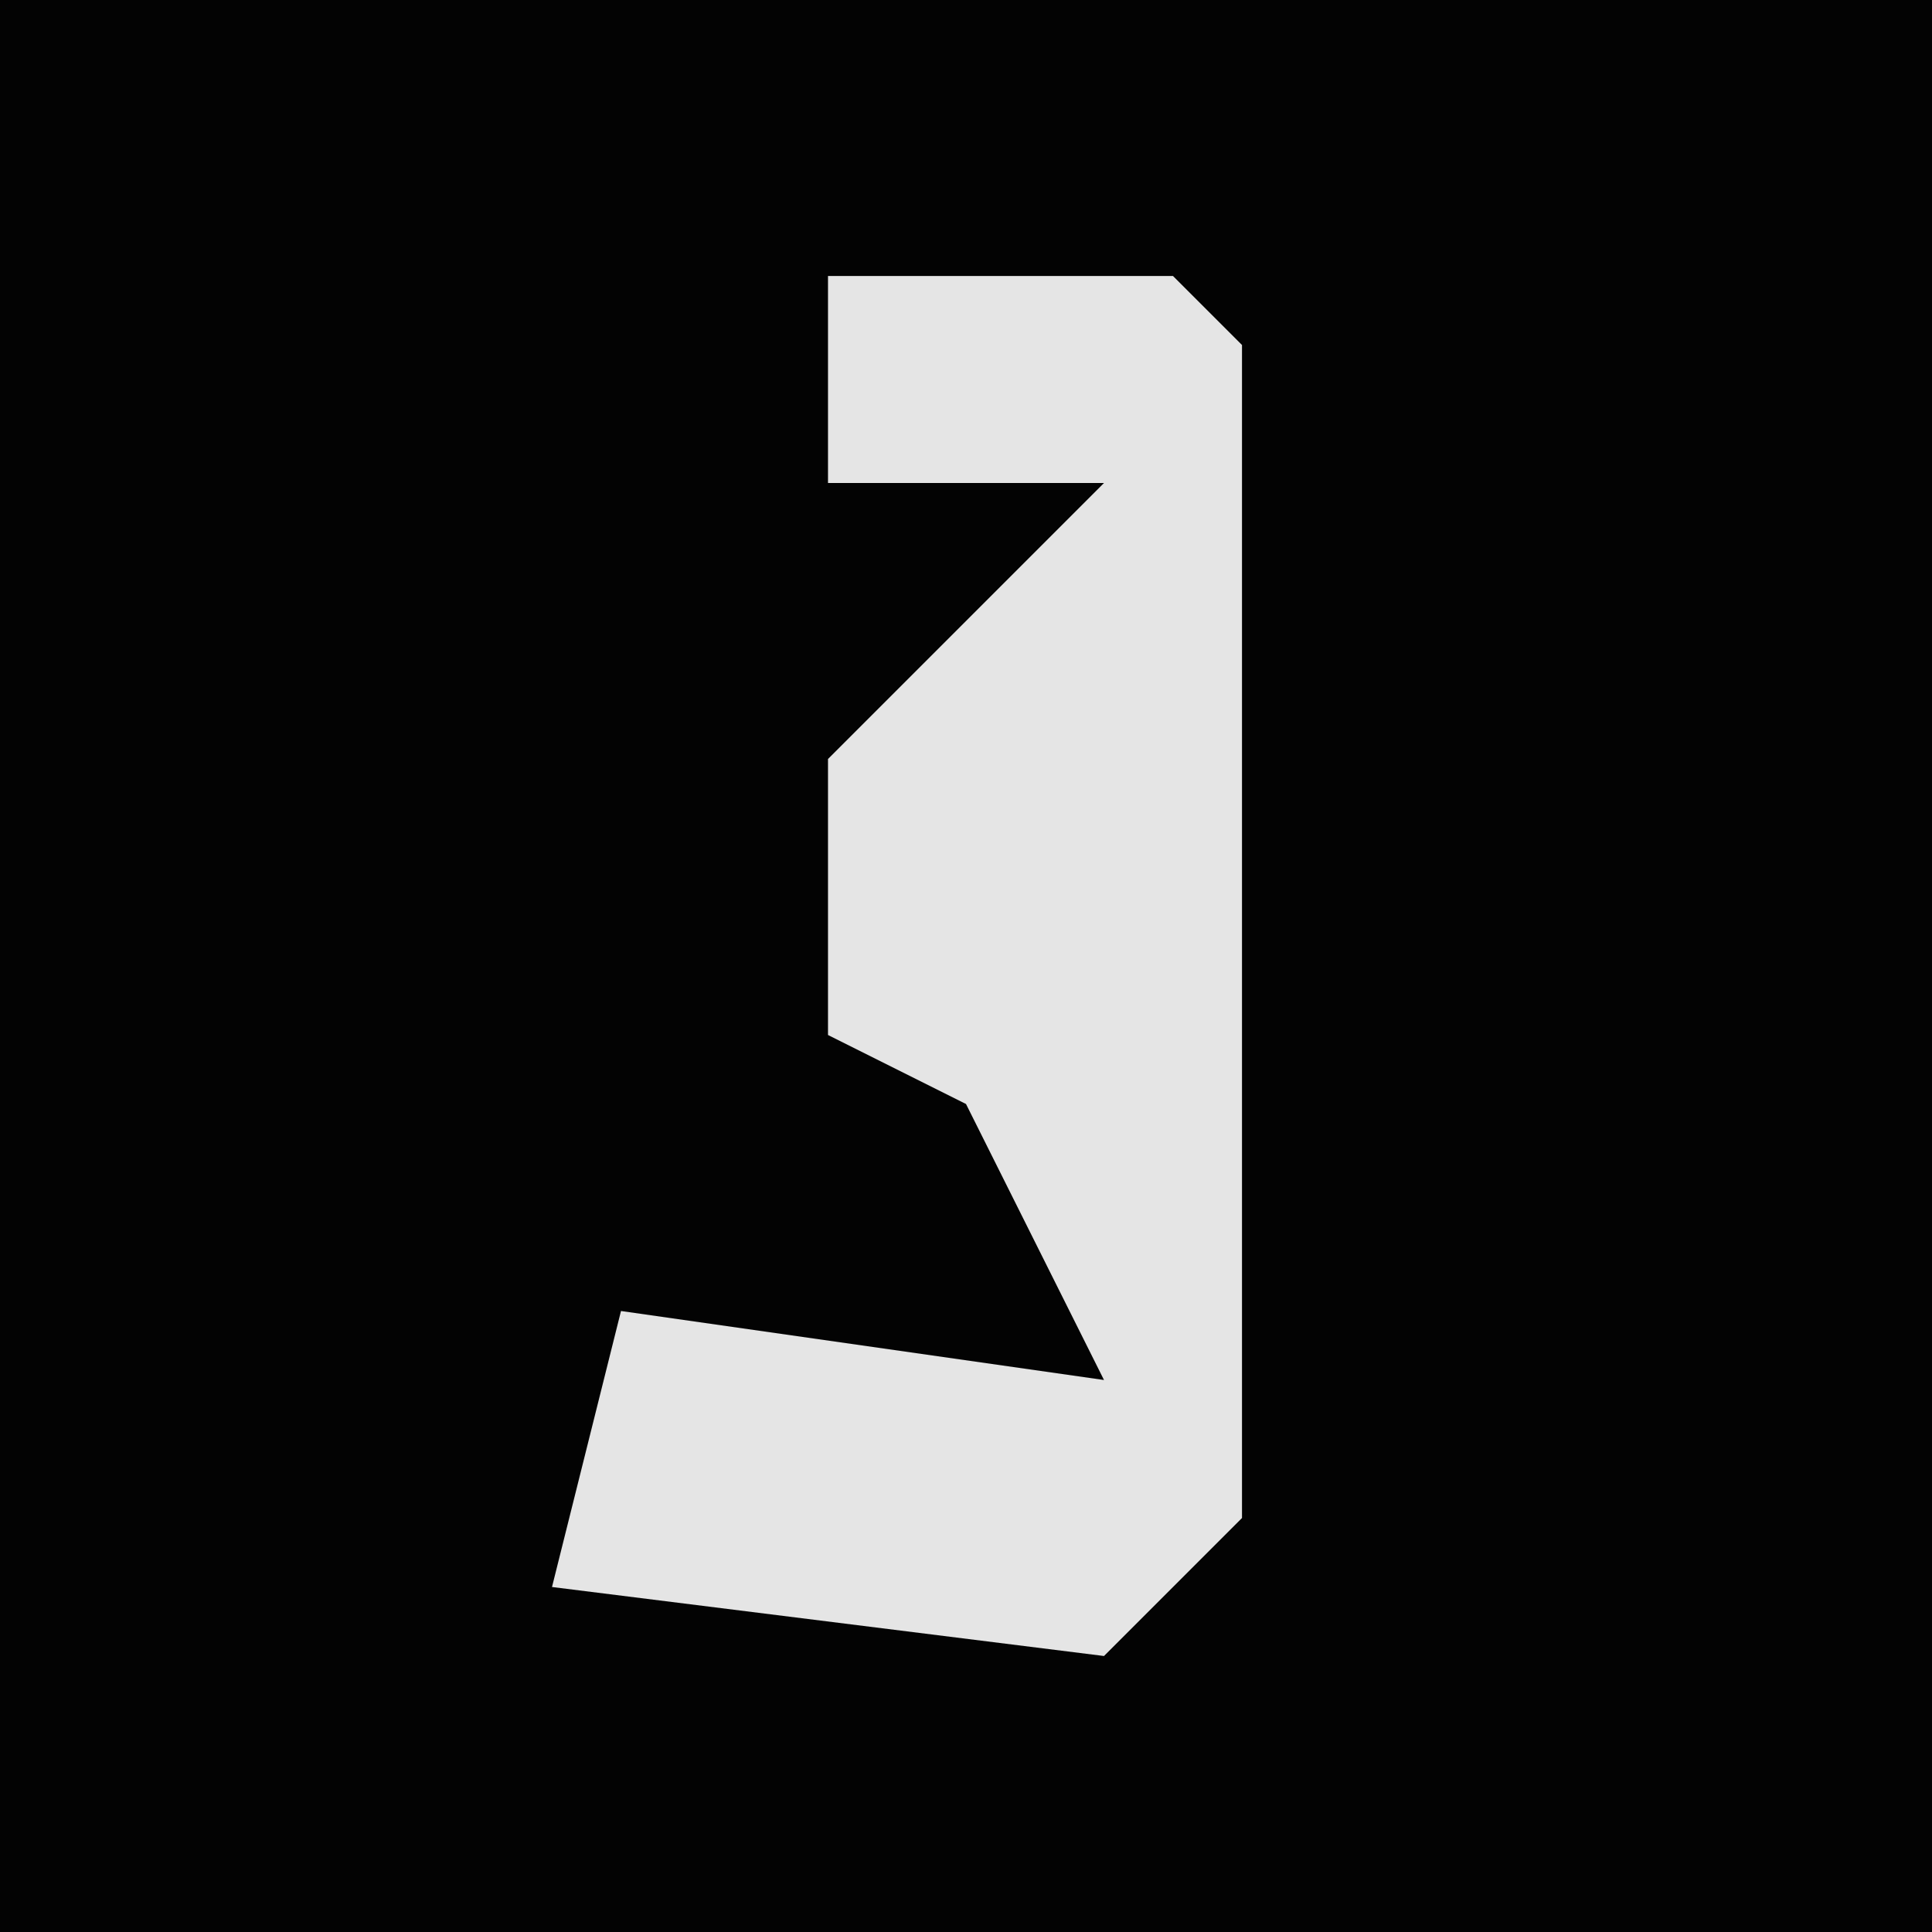 <?xml version="1.0" encoding="UTF-8"?>
<svg version="1.1" xmlns="http://www.w3.org/2000/svg" width="28" height="28">
<path d="M0,0 L28,0 L28,28 L0,28 Z " fill="#030303" transform="translate(0,0)"/>
<path d="M0,0 L5,0 L6,1 L6,18 L4,20 L-4,19 L-3,15 L4,16 L2,12 L0,11 L0,7 L4,3 L0,3 Z " fill="#E5E5E5" transform="translate(12,4)"/>
</svg>
